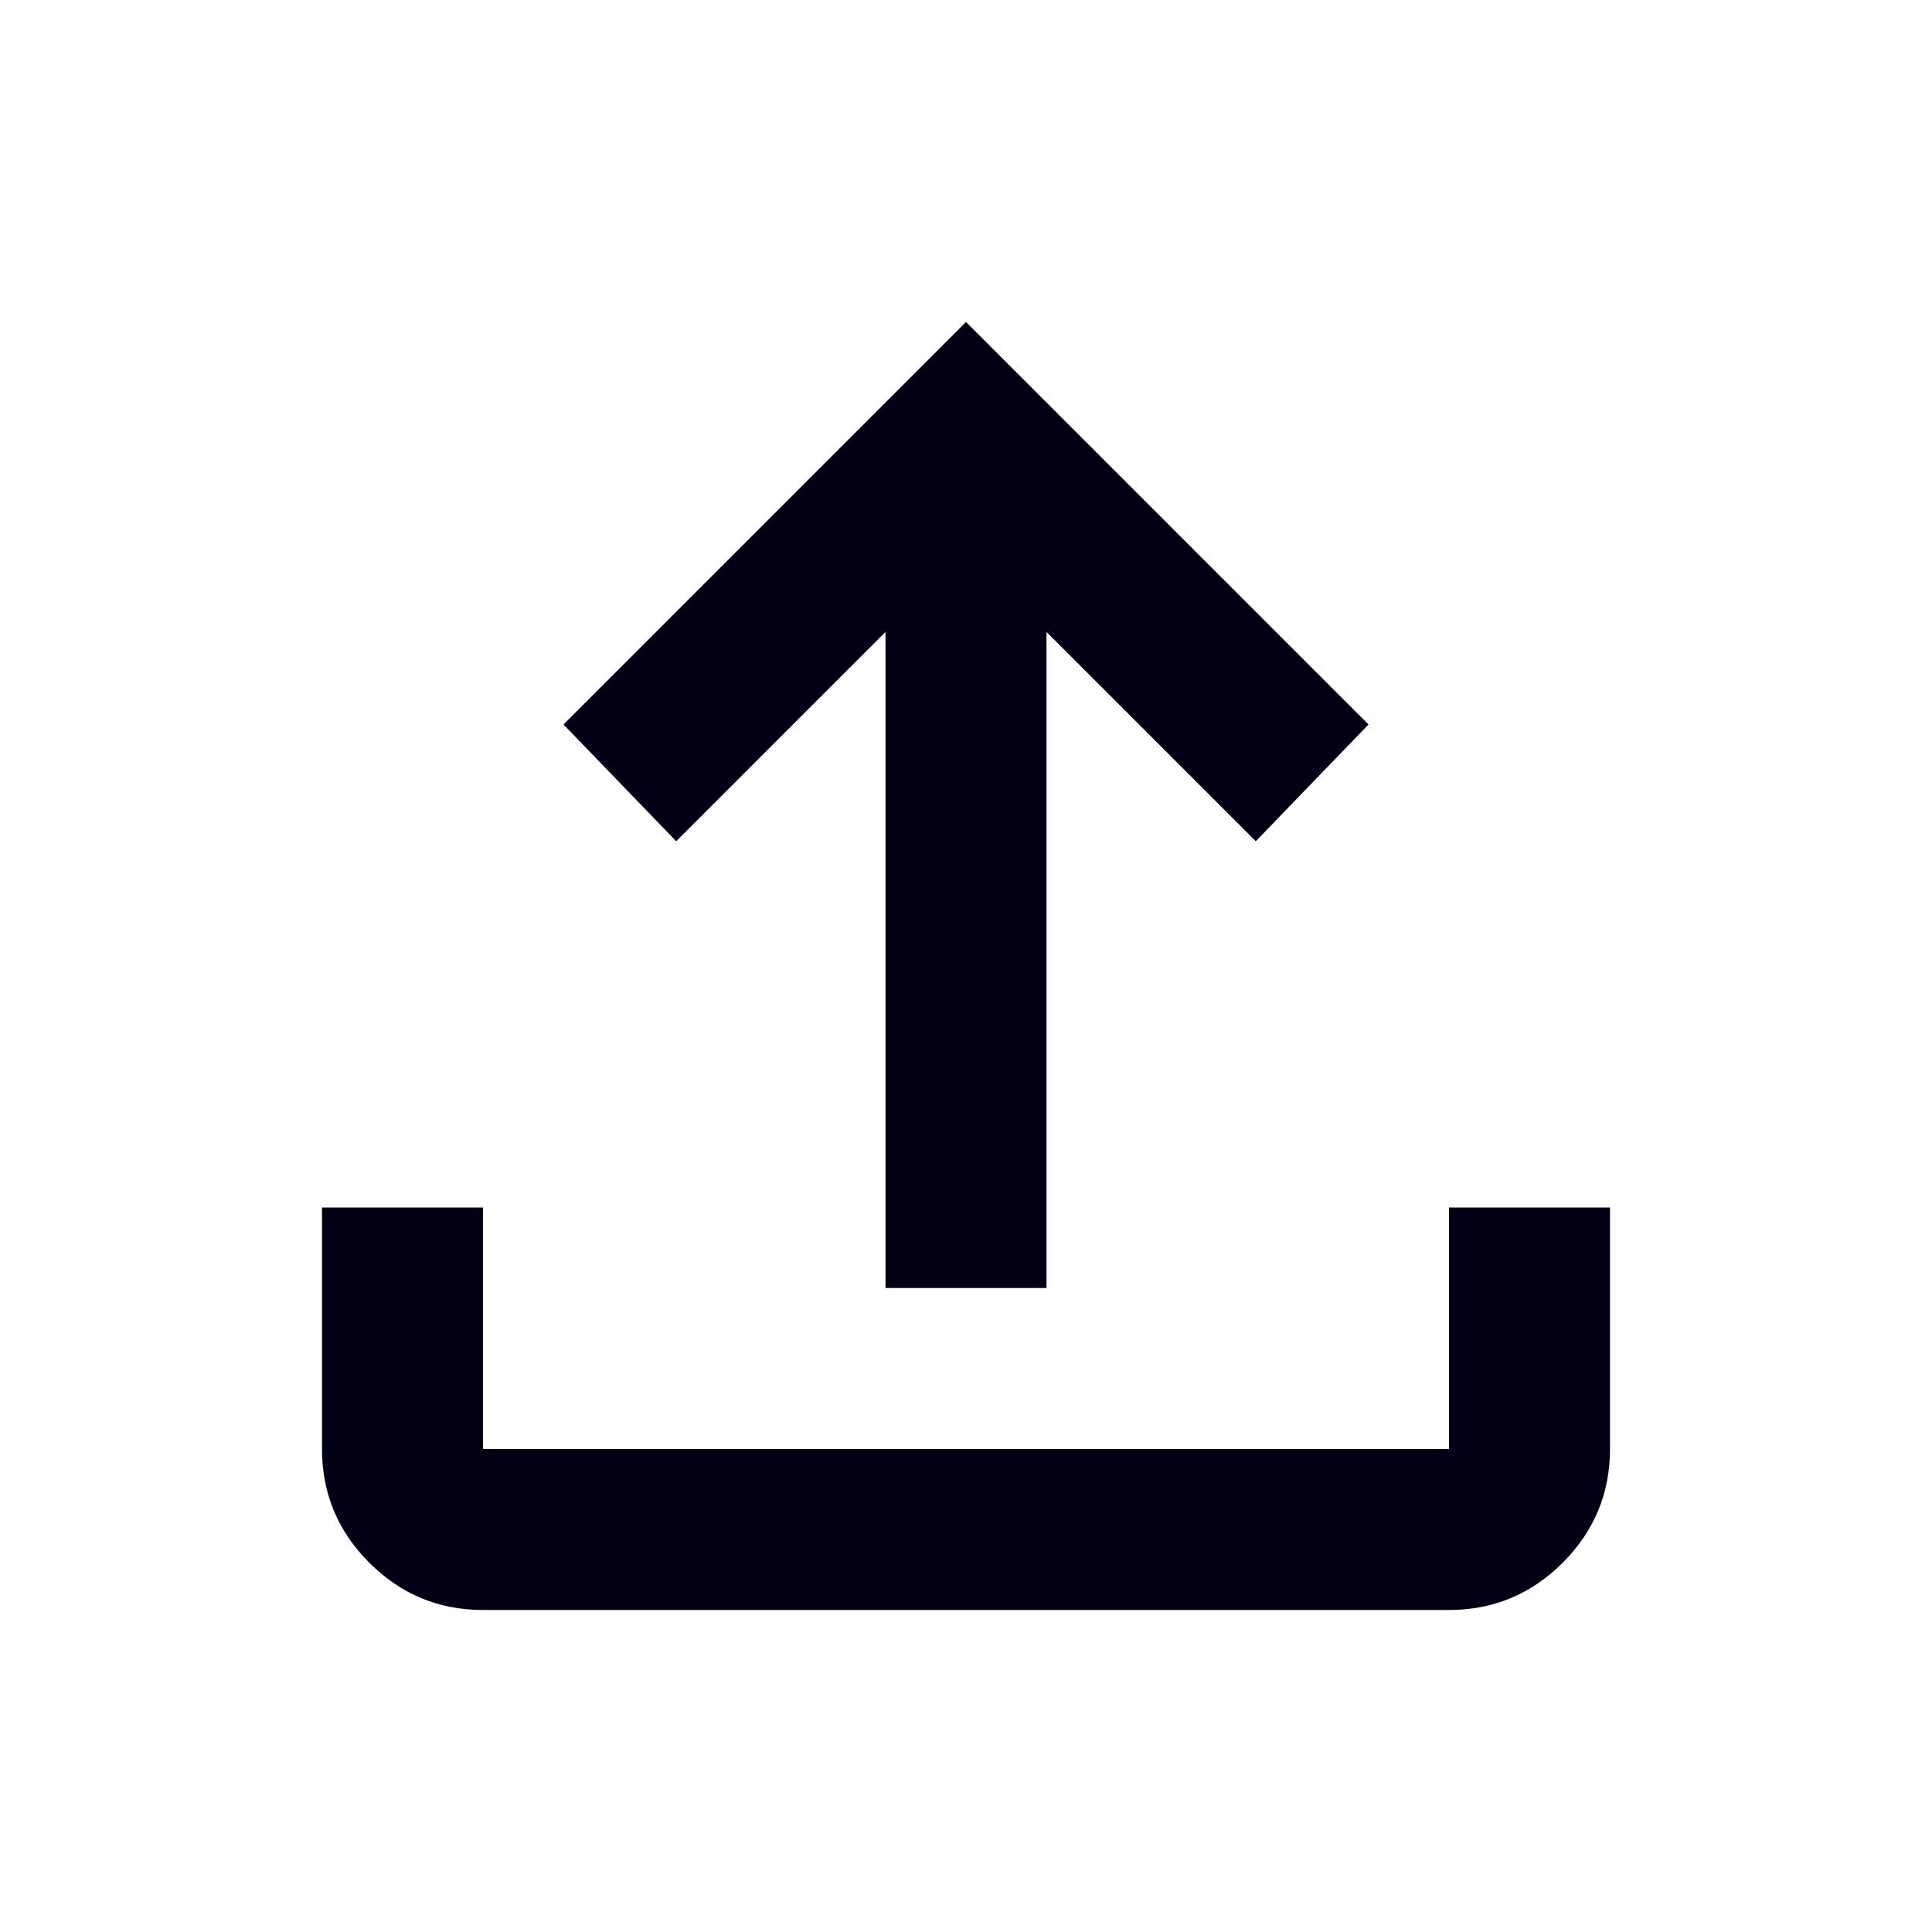 <svg xmlns="http://www.w3.org/2000/svg" height="24px" viewBox="0 -960 960 960" width="24px" fill="#010015"><path d="M440-320v-326L336-542l-56-58 200-200 200 200-56 58-104-104v326h-80ZM240-160q-33 0-56.5-23.5T160-240v-120h80v120h480v-120h80v120q0 33-23.5 56.5T720-160H240Z"/></svg>